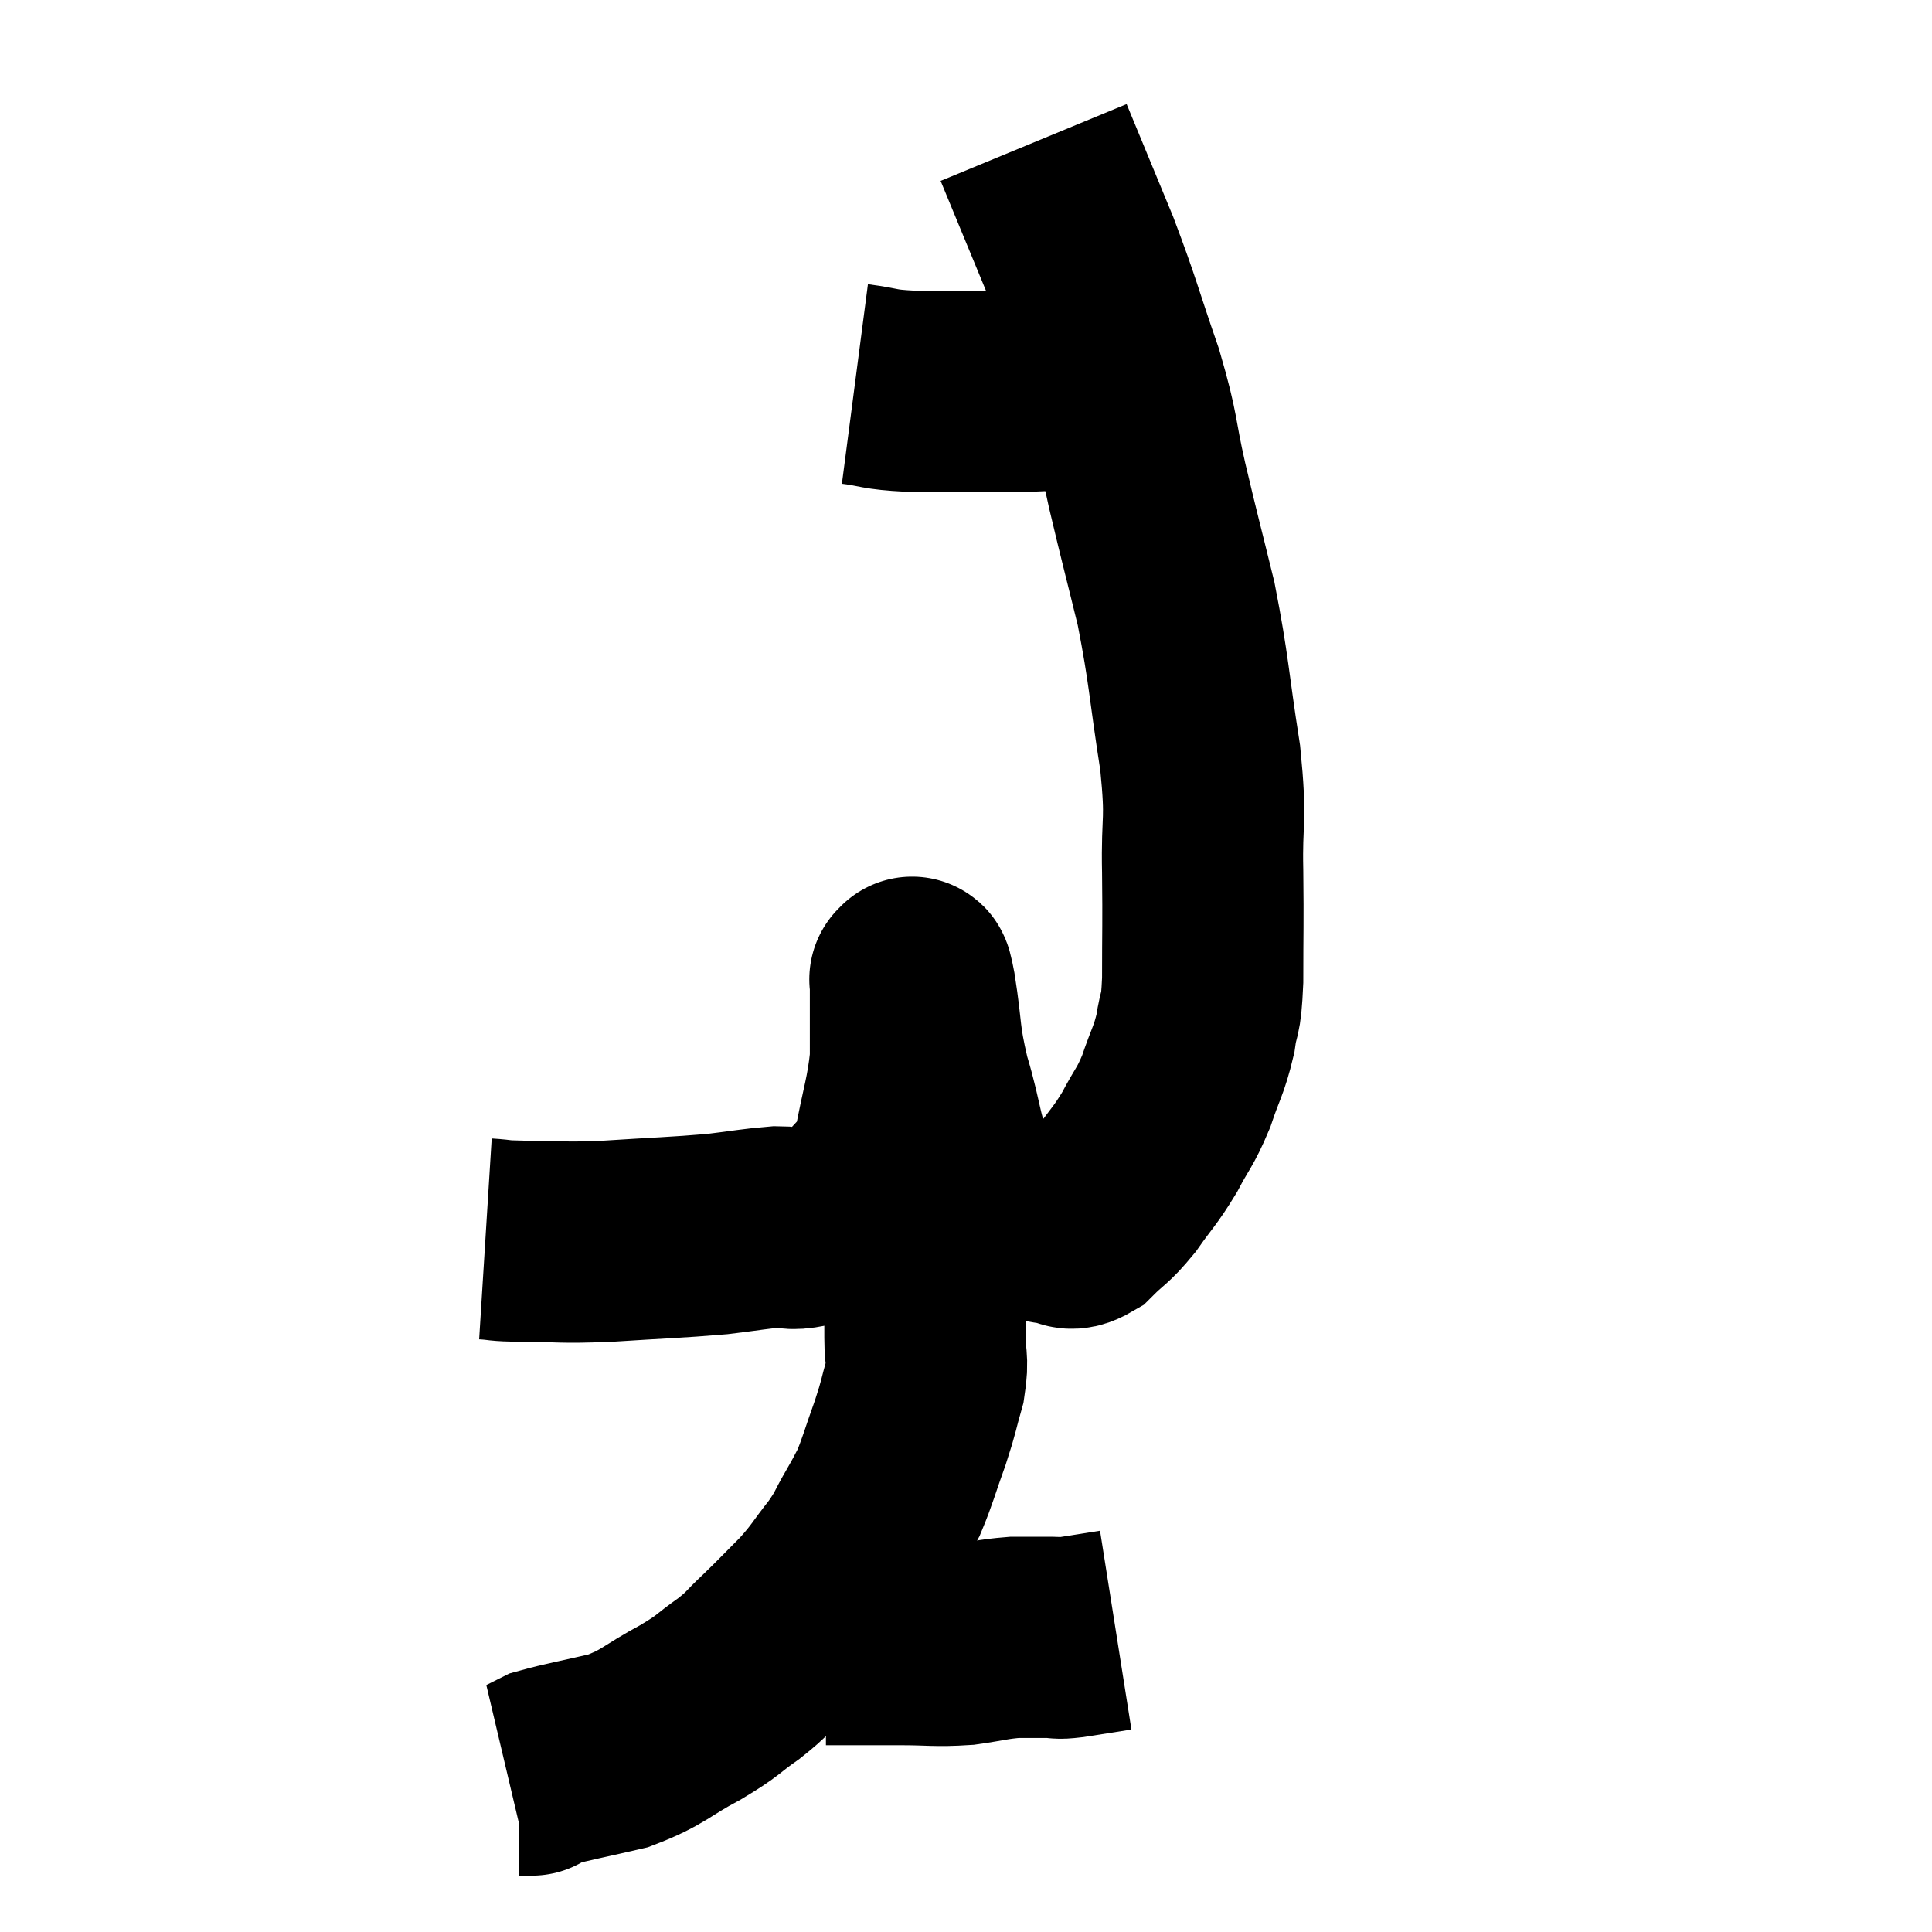 <svg width="48" height="48" viewBox="0 0 48 48" xmlns="http://www.w3.org/2000/svg"><path d="M 12.06 30.78 C 12.54 30.81, 12.27 30.825, 13.02 30.84 C 14.04 30.84, 13.86 30.885, 15.06 30.84 C 16.44 30.75, 16.755 30.75, 17.82 30.66 C 18.57 30.57, 18.765 30.525, 19.32 30.48 C 19.68 30.48, 19.575 30.57, 20.04 30.48 C 20.61 30.3, 20.64 30.585, 21.18 30.12 C 21.69 29.37, 21.84 29.565, 22.2 28.62 C 22.41 27.48, 22.515 27.3, 22.62 26.34 C 22.62 25.56, 22.62 25.275, 22.62 24.78 C 22.62 24.57, 22.62 24.465, 22.62 24.36 C 22.62 24.36, 22.59 24.3, 22.62 24.36 C 22.68 24.48, 22.62 23.97, 22.74 24.6 C 22.92 25.74, 22.83 25.725, 23.1 26.88 C 23.46 28.05, 23.385 28.41, 23.82 29.22 C 24.33 29.67, 24.225 29.82, 24.84 30.12 C 25.56 30.27, 25.77 30.345, 26.28 30.42 C 26.58 30.42, 26.52 30.63, 26.88 30.42 C 27.3 30, 27.3 30.09, 27.72 29.58 C 28.14 28.98, 28.185 28.995, 28.56 28.38 C 28.89 27.75, 28.935 27.795, 29.22 27.12 C 29.46 26.4, 29.535 26.37, 29.7 25.68 C 29.79 25.02, 29.835 25.365, 29.88 24.36 C 29.88 23.01, 29.895 23.04, 29.88 21.66 C 29.85 20.25, 29.985 20.505, 29.82 18.84 C 29.52 16.92, 29.55 16.695, 29.22 15 C 28.86 13.53, 28.83 13.455, 28.5 12.06 C 28.2 10.74, 28.32 10.86, 27.9 9.42 C 27.36 7.86, 27.375 7.77, 26.82 6.3 C 26.25 4.92, 25.965 4.23, 25.68 3.54 C 25.68 3.54, 25.68 3.54, 25.68 3.54 C 25.68 3.54, 25.68 3.54, 25.68 3.54 L 25.68 3.54" fill="none" stroke="black" stroke-width="5"></path><path d="M 21.24 9.54 C 21.93 9.63, 21.78 9.675, 22.62 9.72 C 23.61 9.72, 23.88 9.72, 24.6 9.72 C 25.05 9.72, 24.9 9.735, 25.5 9.72 C 26.25 9.69, 26.43 9.675, 27 9.66 C 27.39 9.66, 27.39 9.66, 27.78 9.66 C 28.17 9.66, 28.365 9.66, 28.56 9.66 L 28.56 9.66" fill="none" stroke="black" stroke-width="5"></path><path d="M 22.98 28.32 C 22.98 28.47, 22.98 28.29, 22.98 28.62 C 22.98 29.13, 22.98 29.115, 22.98 29.64 C 22.98 30.18, 22.98 30.225, 22.98 30.72 C 22.98 31.17, 22.98 30.99, 22.98 31.62 C 22.98 32.43, 22.98 32.565, 22.98 33.24 C 22.98 33.78, 23.07 33.735, 22.98 34.32 C 22.8 34.95, 22.845 34.89, 22.62 35.58 C 22.35 36.33, 22.305 36.54, 22.08 37.08 C 21.9 37.41, 21.96 37.32, 21.72 37.74 C 21.42 38.25, 21.495 38.22, 21.12 38.76 C 20.67 39.33, 20.7 39.36, 20.22 39.9 C 19.71 40.41, 19.665 40.47, 19.2 40.92 C 18.78 41.31, 18.87 41.295, 18.36 41.7 C 17.76 42.12, 17.91 42.09, 17.16 42.54 C 16.26 43.02, 16.26 43.155, 15.36 43.5 C 14.46 43.71, 14.1 43.77, 13.56 43.92 C 13.38 44.01, 13.29 44.055, 13.2 44.1 C 13.2 44.1, 13.23 44.1, 13.2 44.1 C 13.14 44.1, 13.155 44.1, 13.08 44.1 L 12.9 44.1" fill="none" stroke="black" stroke-width="5"></path><path d="M 20.52 40.86 C 20.67 40.86, 20.7 40.86, 20.82 40.86 C 20.91 40.86, 20.805 40.86, 21 40.86 C 21.3 40.86, 21.255 40.86, 21.6 40.86 C 21.99 40.86, 21.795 40.86, 22.38 40.86 C 23.16 40.86, 23.235 40.905, 23.94 40.86 C 24.57 40.77, 24.645 40.725, 25.2 40.68 C 25.68 40.68, 25.815 40.68, 26.16 40.68 C 26.37 40.68, 26.19 40.725, 26.58 40.68 C 27.15 40.59, 27.435 40.545, 27.72 40.5 C 27.72 40.5, 27.72 40.5, 27.72 40.5 L 27.72 40.5" fill="none" stroke="black" stroke-width="5"></path></svg>